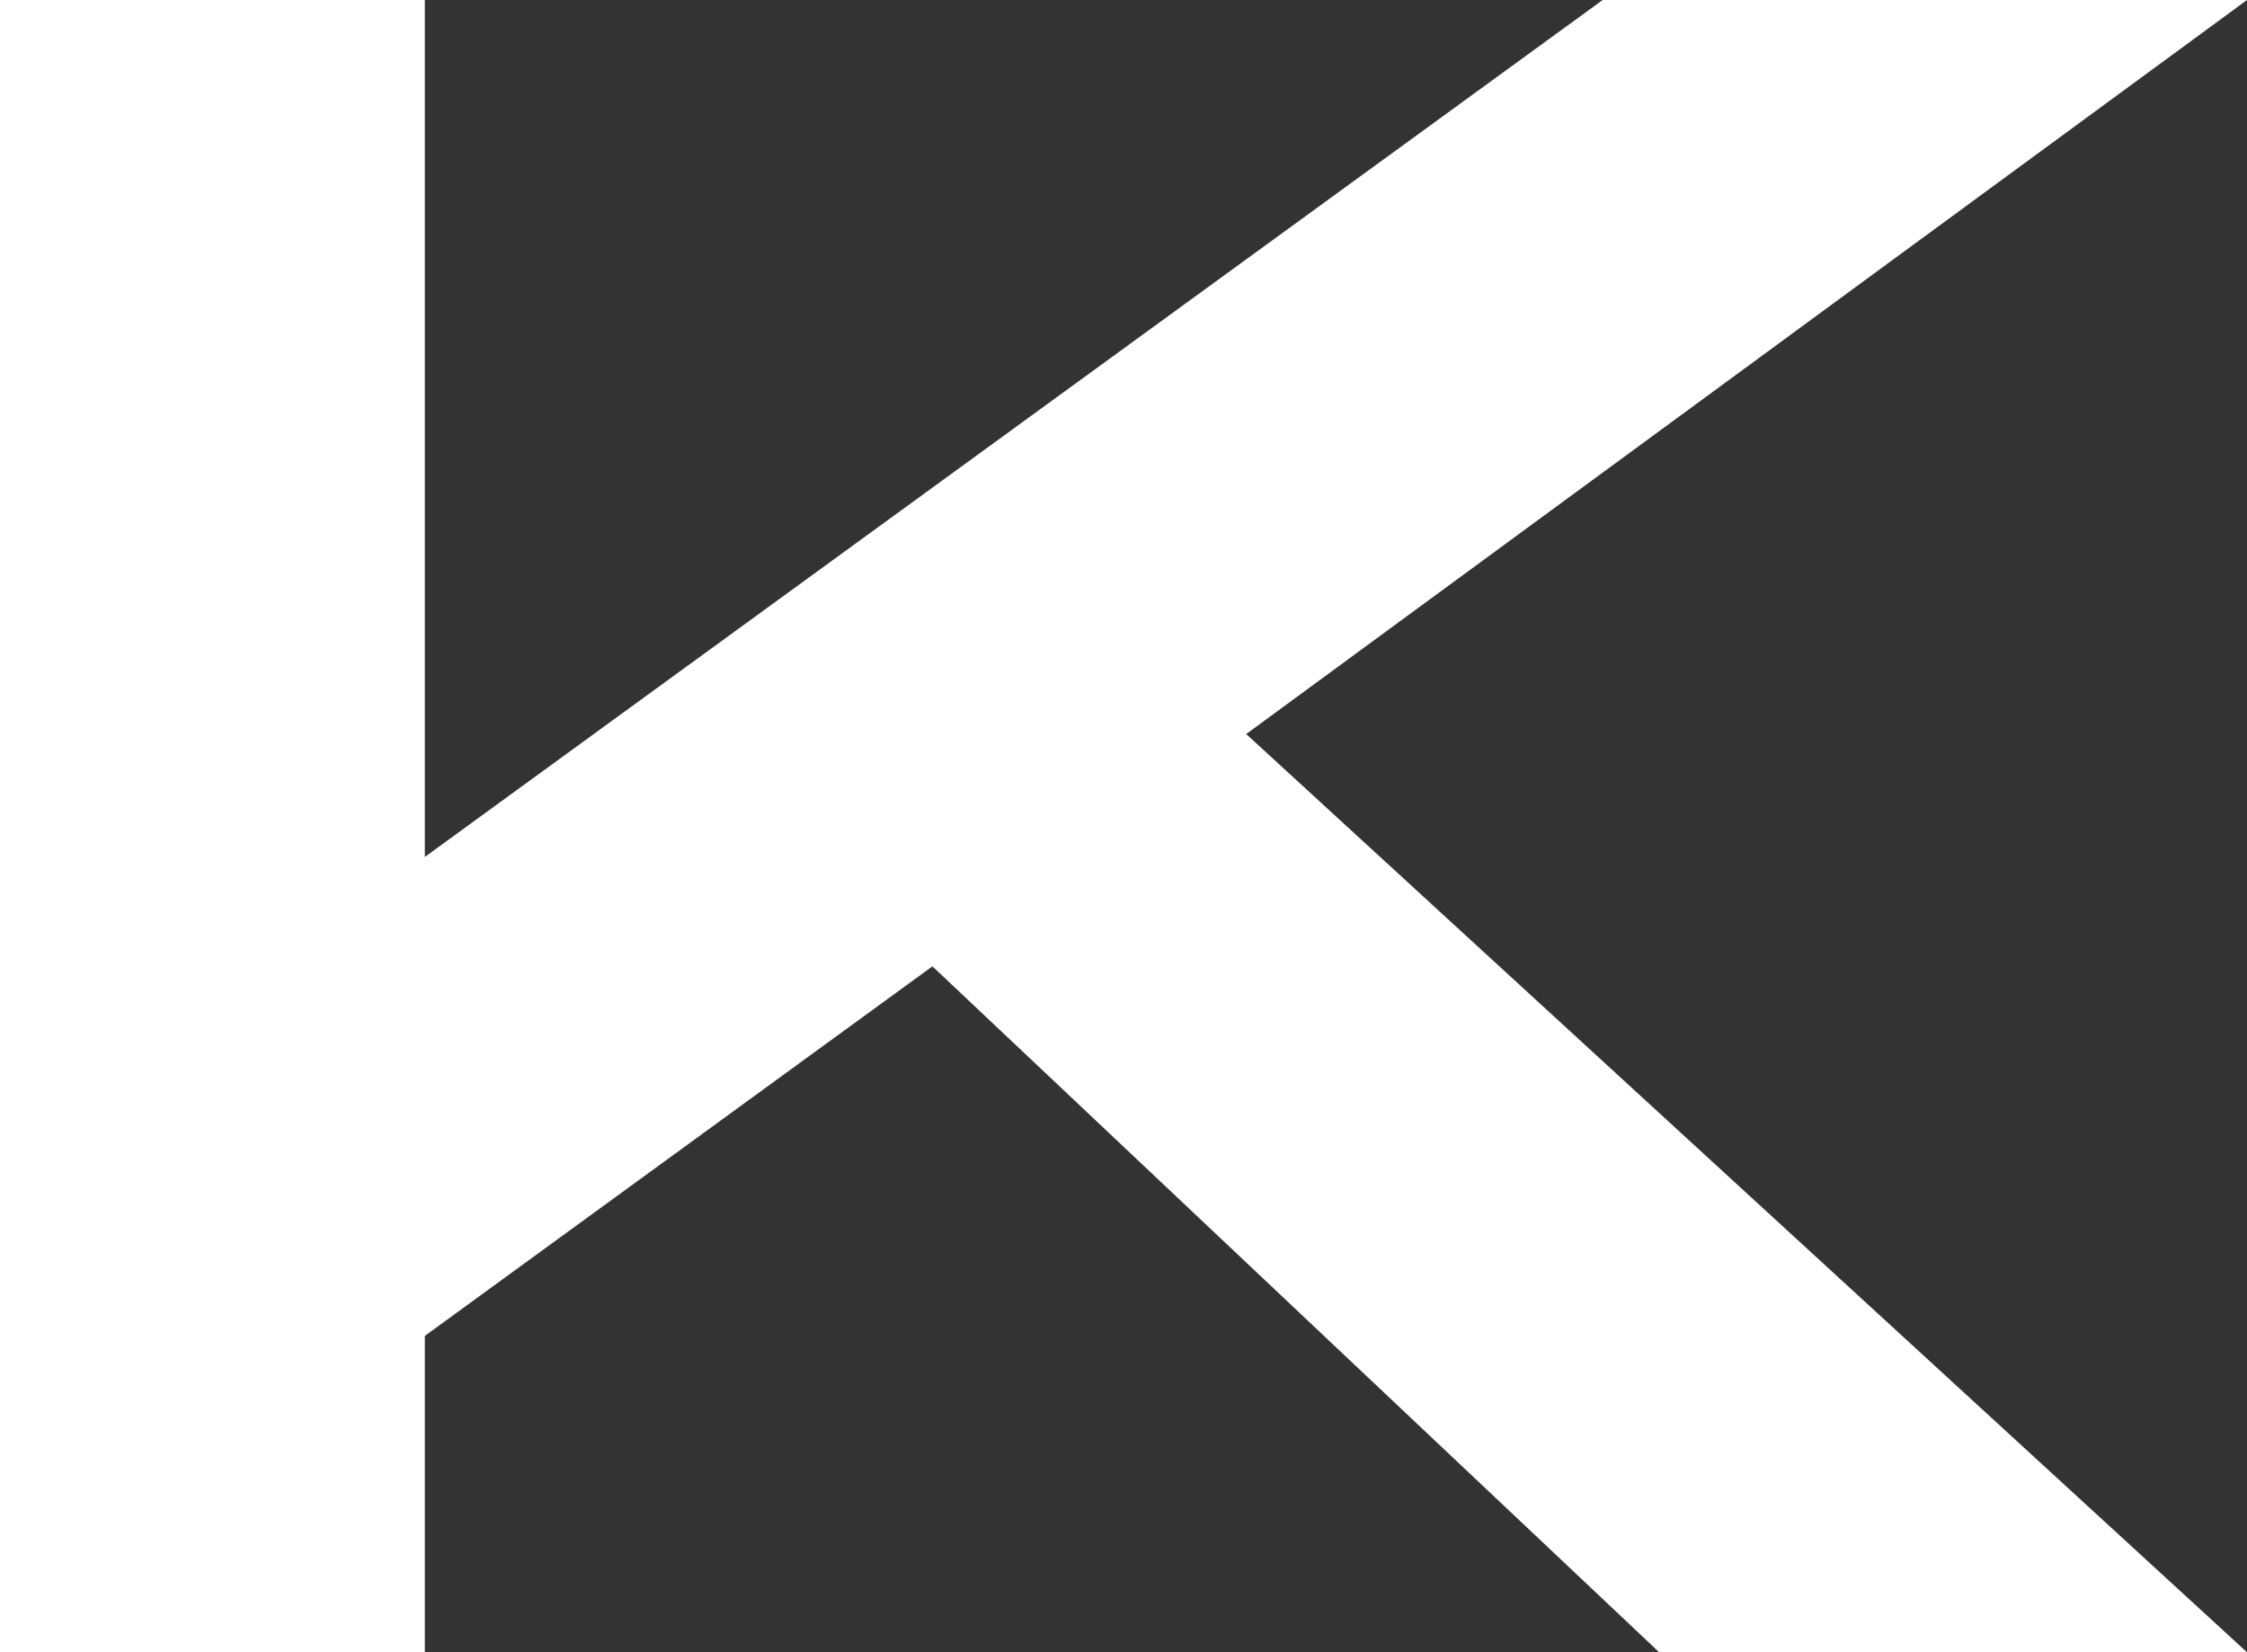 <svg xmlns="http://www.w3.org/2000/svg" viewBox="0 0 123.24 90.62"><rect x="0" y="0" width="123.24" height="90.62" fill="#333333" stroke="none"/><defs><style>.cls-1{fill:#fff;}</style></defs><title>Fichier 4</title><g id="Calque_2" data-name="Calque 2"><g id="Calque_1-2" data-name="Calque 1"><path class="cls-1" d="M68.35,40.26l54.89,50.36H91L51.14,53,23.3,73.27V90.62H0V0H23.3V47L87.9,0h35.34Z"/></g></g></svg>